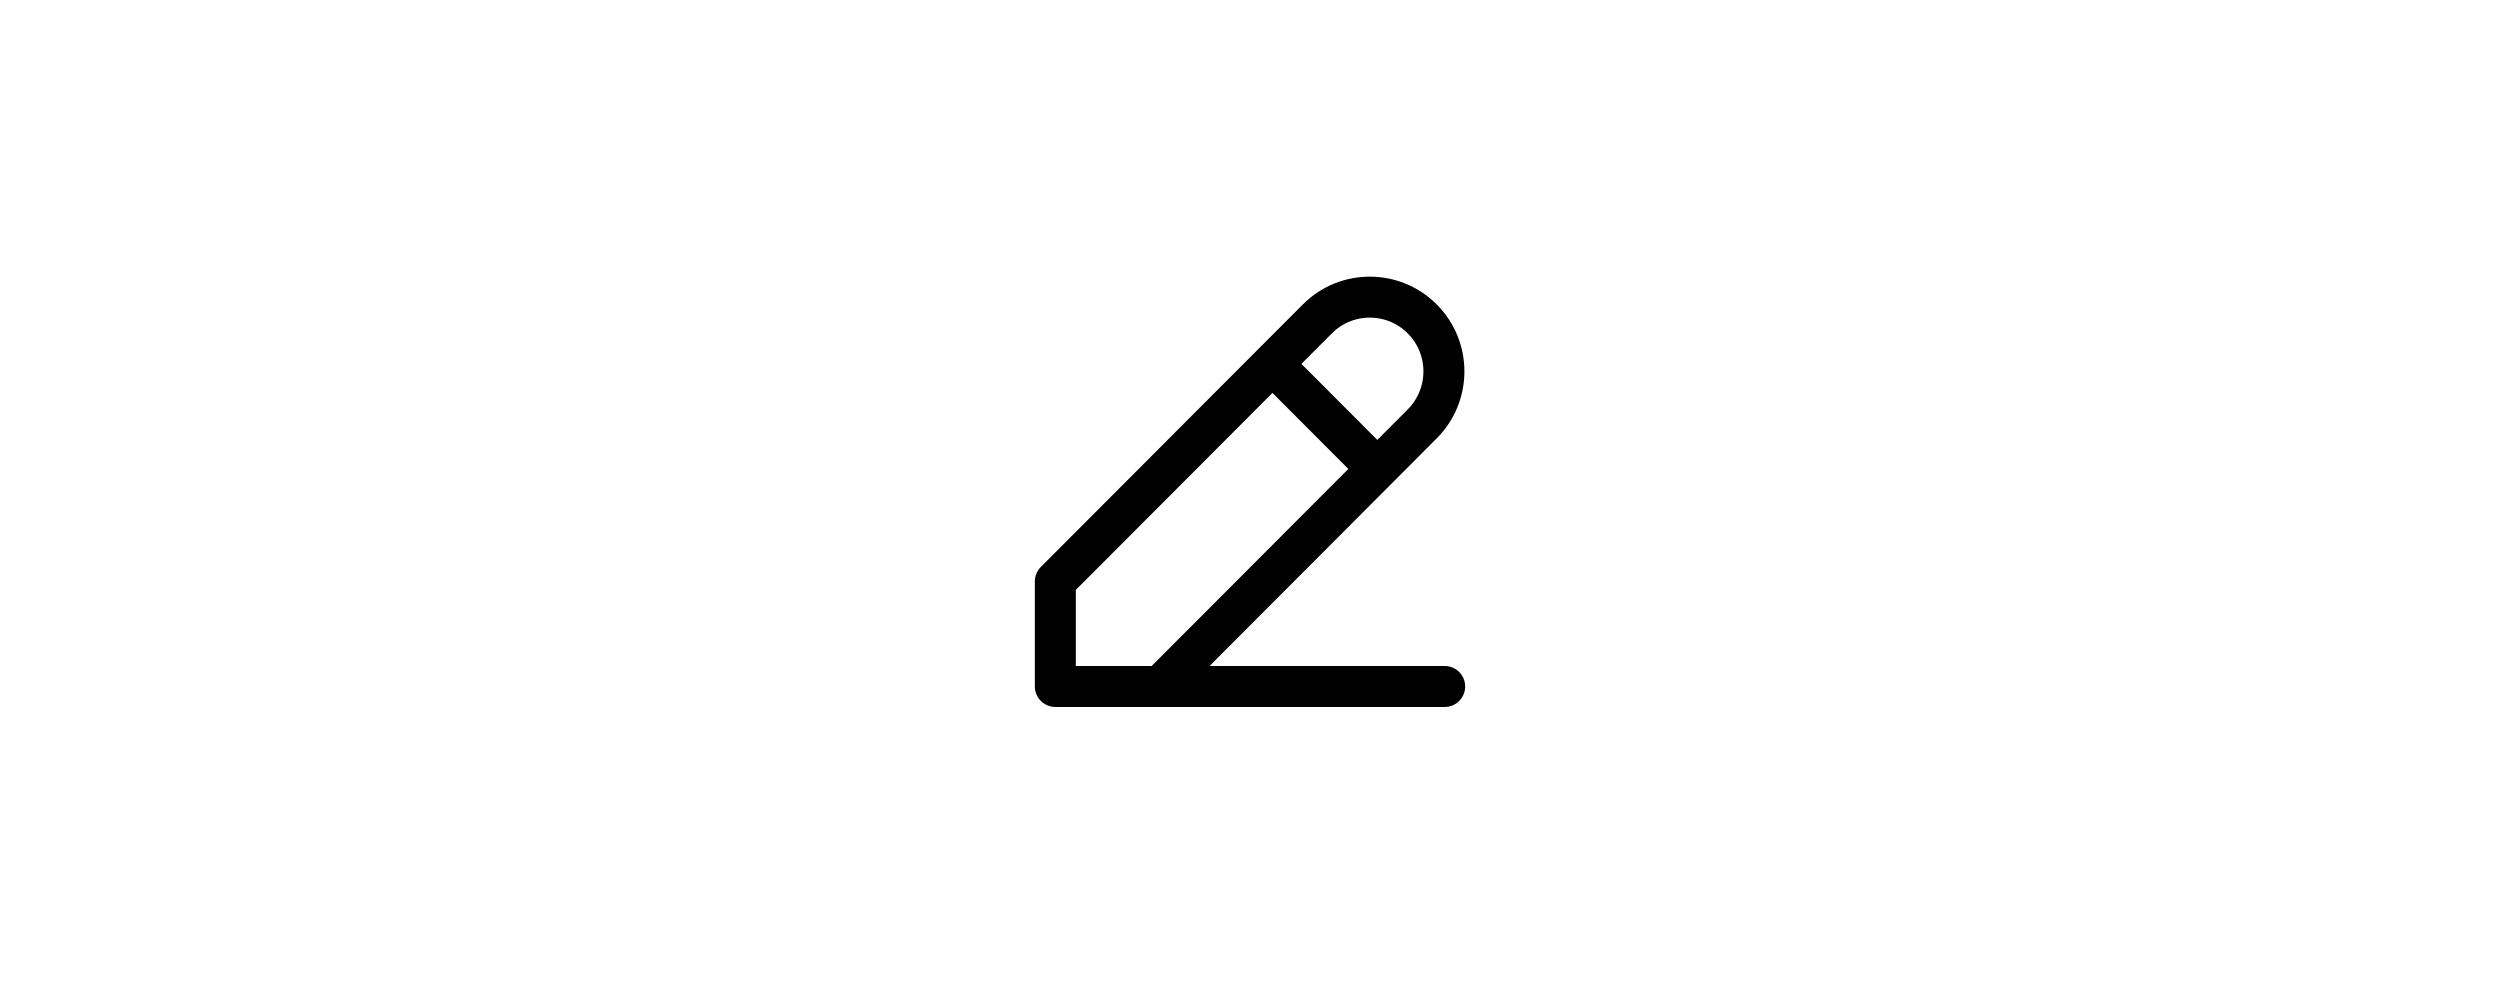 <svg width="61" height="24" viewBox="0 0 61 24" fill="none" xmlns="http://www.w3.org/2000/svg">
<path d="M28.308 16.75H25.75L25.75 14.187L31.048 8.879M28.308 16.75L35.25 16.75M28.308 16.75L33.606 11.442M31.048 8.879L32.144 7.781C32.85 7.073 33.996 7.073 34.702 7.781C35.408 8.488 35.408 9.636 34.702 10.343L33.606 11.442M31.048 8.879L33.606 11.442" stroke="black" stroke-linecap="round" stroke-linejoin="round"/>
</svg>
